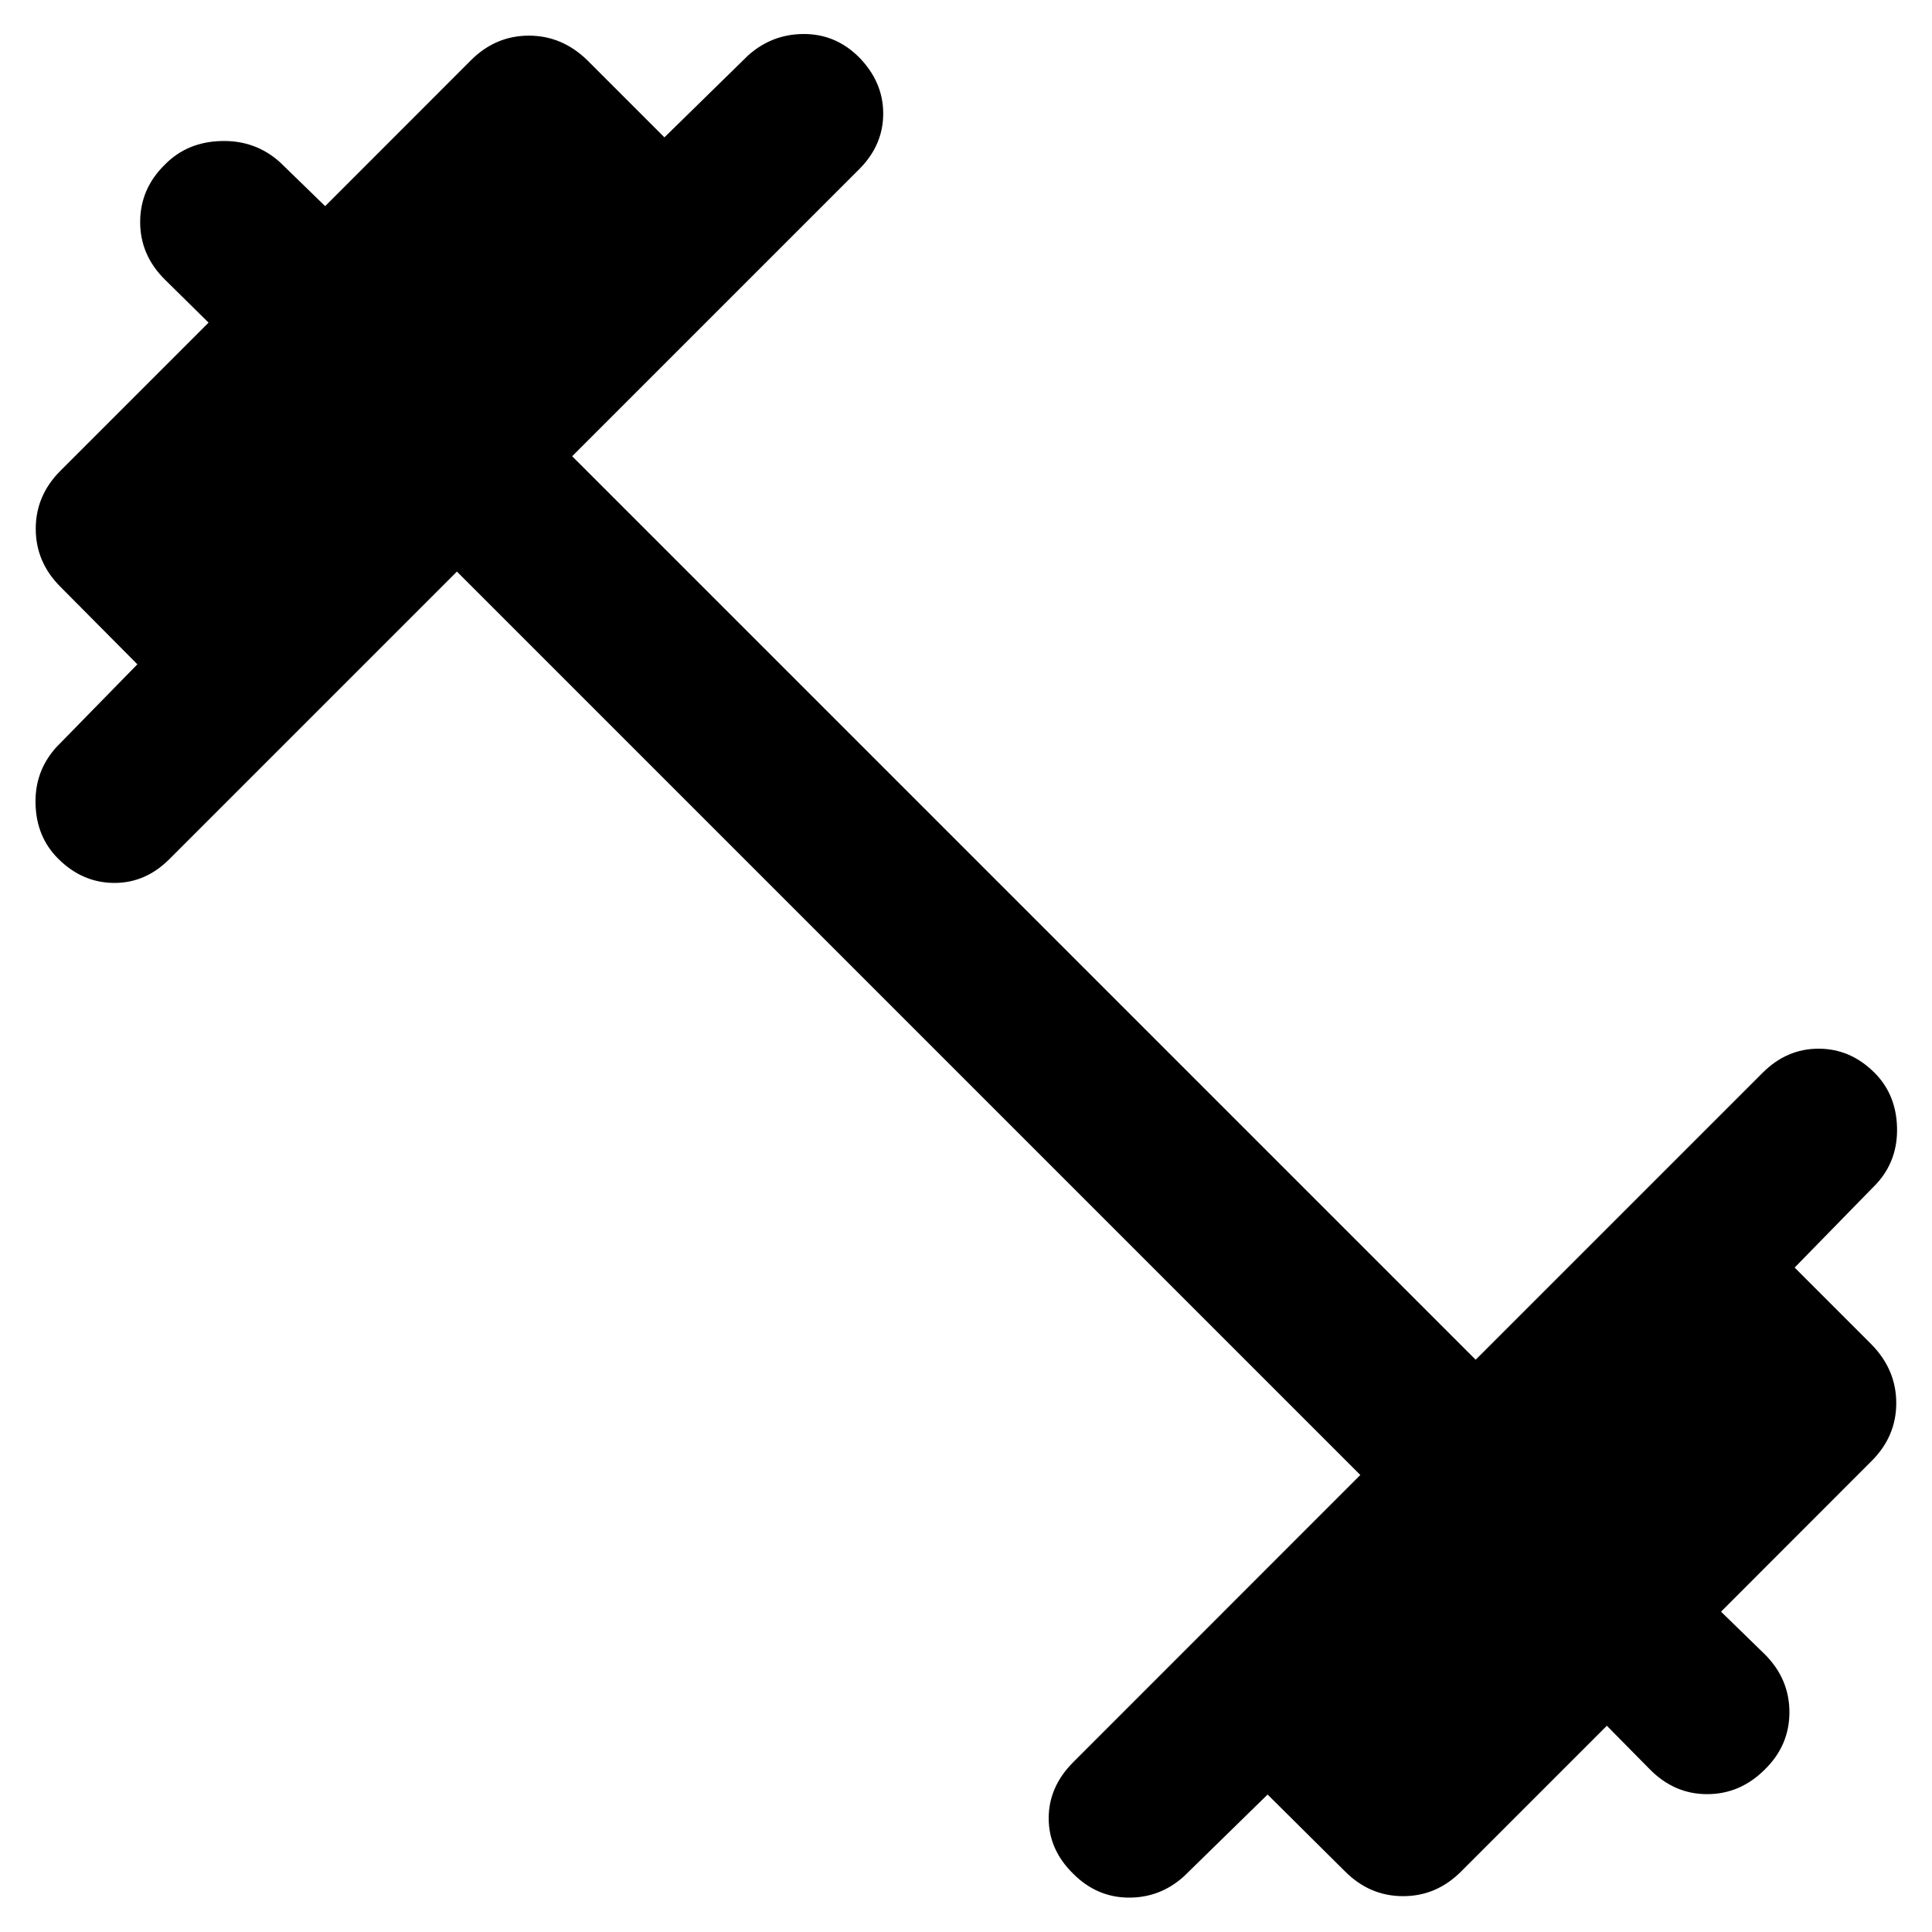 <svg width="20" height="20" viewBox="0 0 20 20" fill="none" xmlns="http://www.w3.org/2000/svg">
<path d="M4.73 5.917L1.753 8.894C1.587 9.06 1.395 9.142 1.177 9.14C0.959 9.138 0.767 9.054 0.601 8.888C0.452 8.739 0.374 8.551 0.368 8.325C0.361 8.098 0.433 7.902 0.582 7.736L1.422 6.877L0.625 6.074C0.455 5.904 0.37 5.704 0.37 5.474C0.37 5.244 0.455 5.044 0.625 4.874L2.159 3.34L1.712 2.899C1.538 2.729 1.451 2.529 1.451 2.299C1.451 2.069 1.536 1.871 1.706 1.705C1.859 1.548 2.054 1.466 2.29 1.46C2.526 1.453 2.729 1.527 2.899 1.68L3.366 2.134L4.875 0.624C5.045 0.454 5.245 0.369 5.475 0.369C5.704 0.369 5.906 0.454 6.08 0.624L6.878 1.422L7.743 0.575C7.909 0.426 8.102 0.352 8.322 0.352C8.542 0.352 8.732 0.432 8.894 0.594C9.06 0.764 9.143 0.958 9.143 1.176C9.143 1.394 9.06 1.586 8.894 1.752L5.923 4.723L15.276 14.076L18.247 11.105C18.413 10.939 18.606 10.856 18.826 10.856C19.046 10.856 19.239 10.939 19.405 11.105C19.554 11.254 19.632 11.443 19.638 11.671C19.644 11.899 19.573 12.095 19.424 12.256L18.578 13.122L19.375 13.919C19.545 14.093 19.63 14.295 19.63 14.525C19.63 14.754 19.545 14.954 19.375 15.124L17.816 16.684L18.269 17.125C18.439 17.295 18.524 17.495 18.524 17.725C18.524 17.954 18.439 18.152 18.269 18.318C18.099 18.488 17.9 18.573 17.672 18.573C17.444 18.573 17.245 18.486 17.075 18.312L16.634 17.865L15.125 19.374C14.955 19.544 14.755 19.629 14.525 19.629C14.295 19.629 14.095 19.544 13.925 19.374L13.122 18.577L12.257 19.423C12.091 19.573 11.899 19.646 11.681 19.644C11.463 19.642 11.273 19.56 11.111 19.398C10.941 19.232 10.856 19.04 10.856 18.822C10.856 18.605 10.941 18.411 11.111 18.241L14.082 15.269L4.73 5.917Z" fill="black"/>
</svg>
